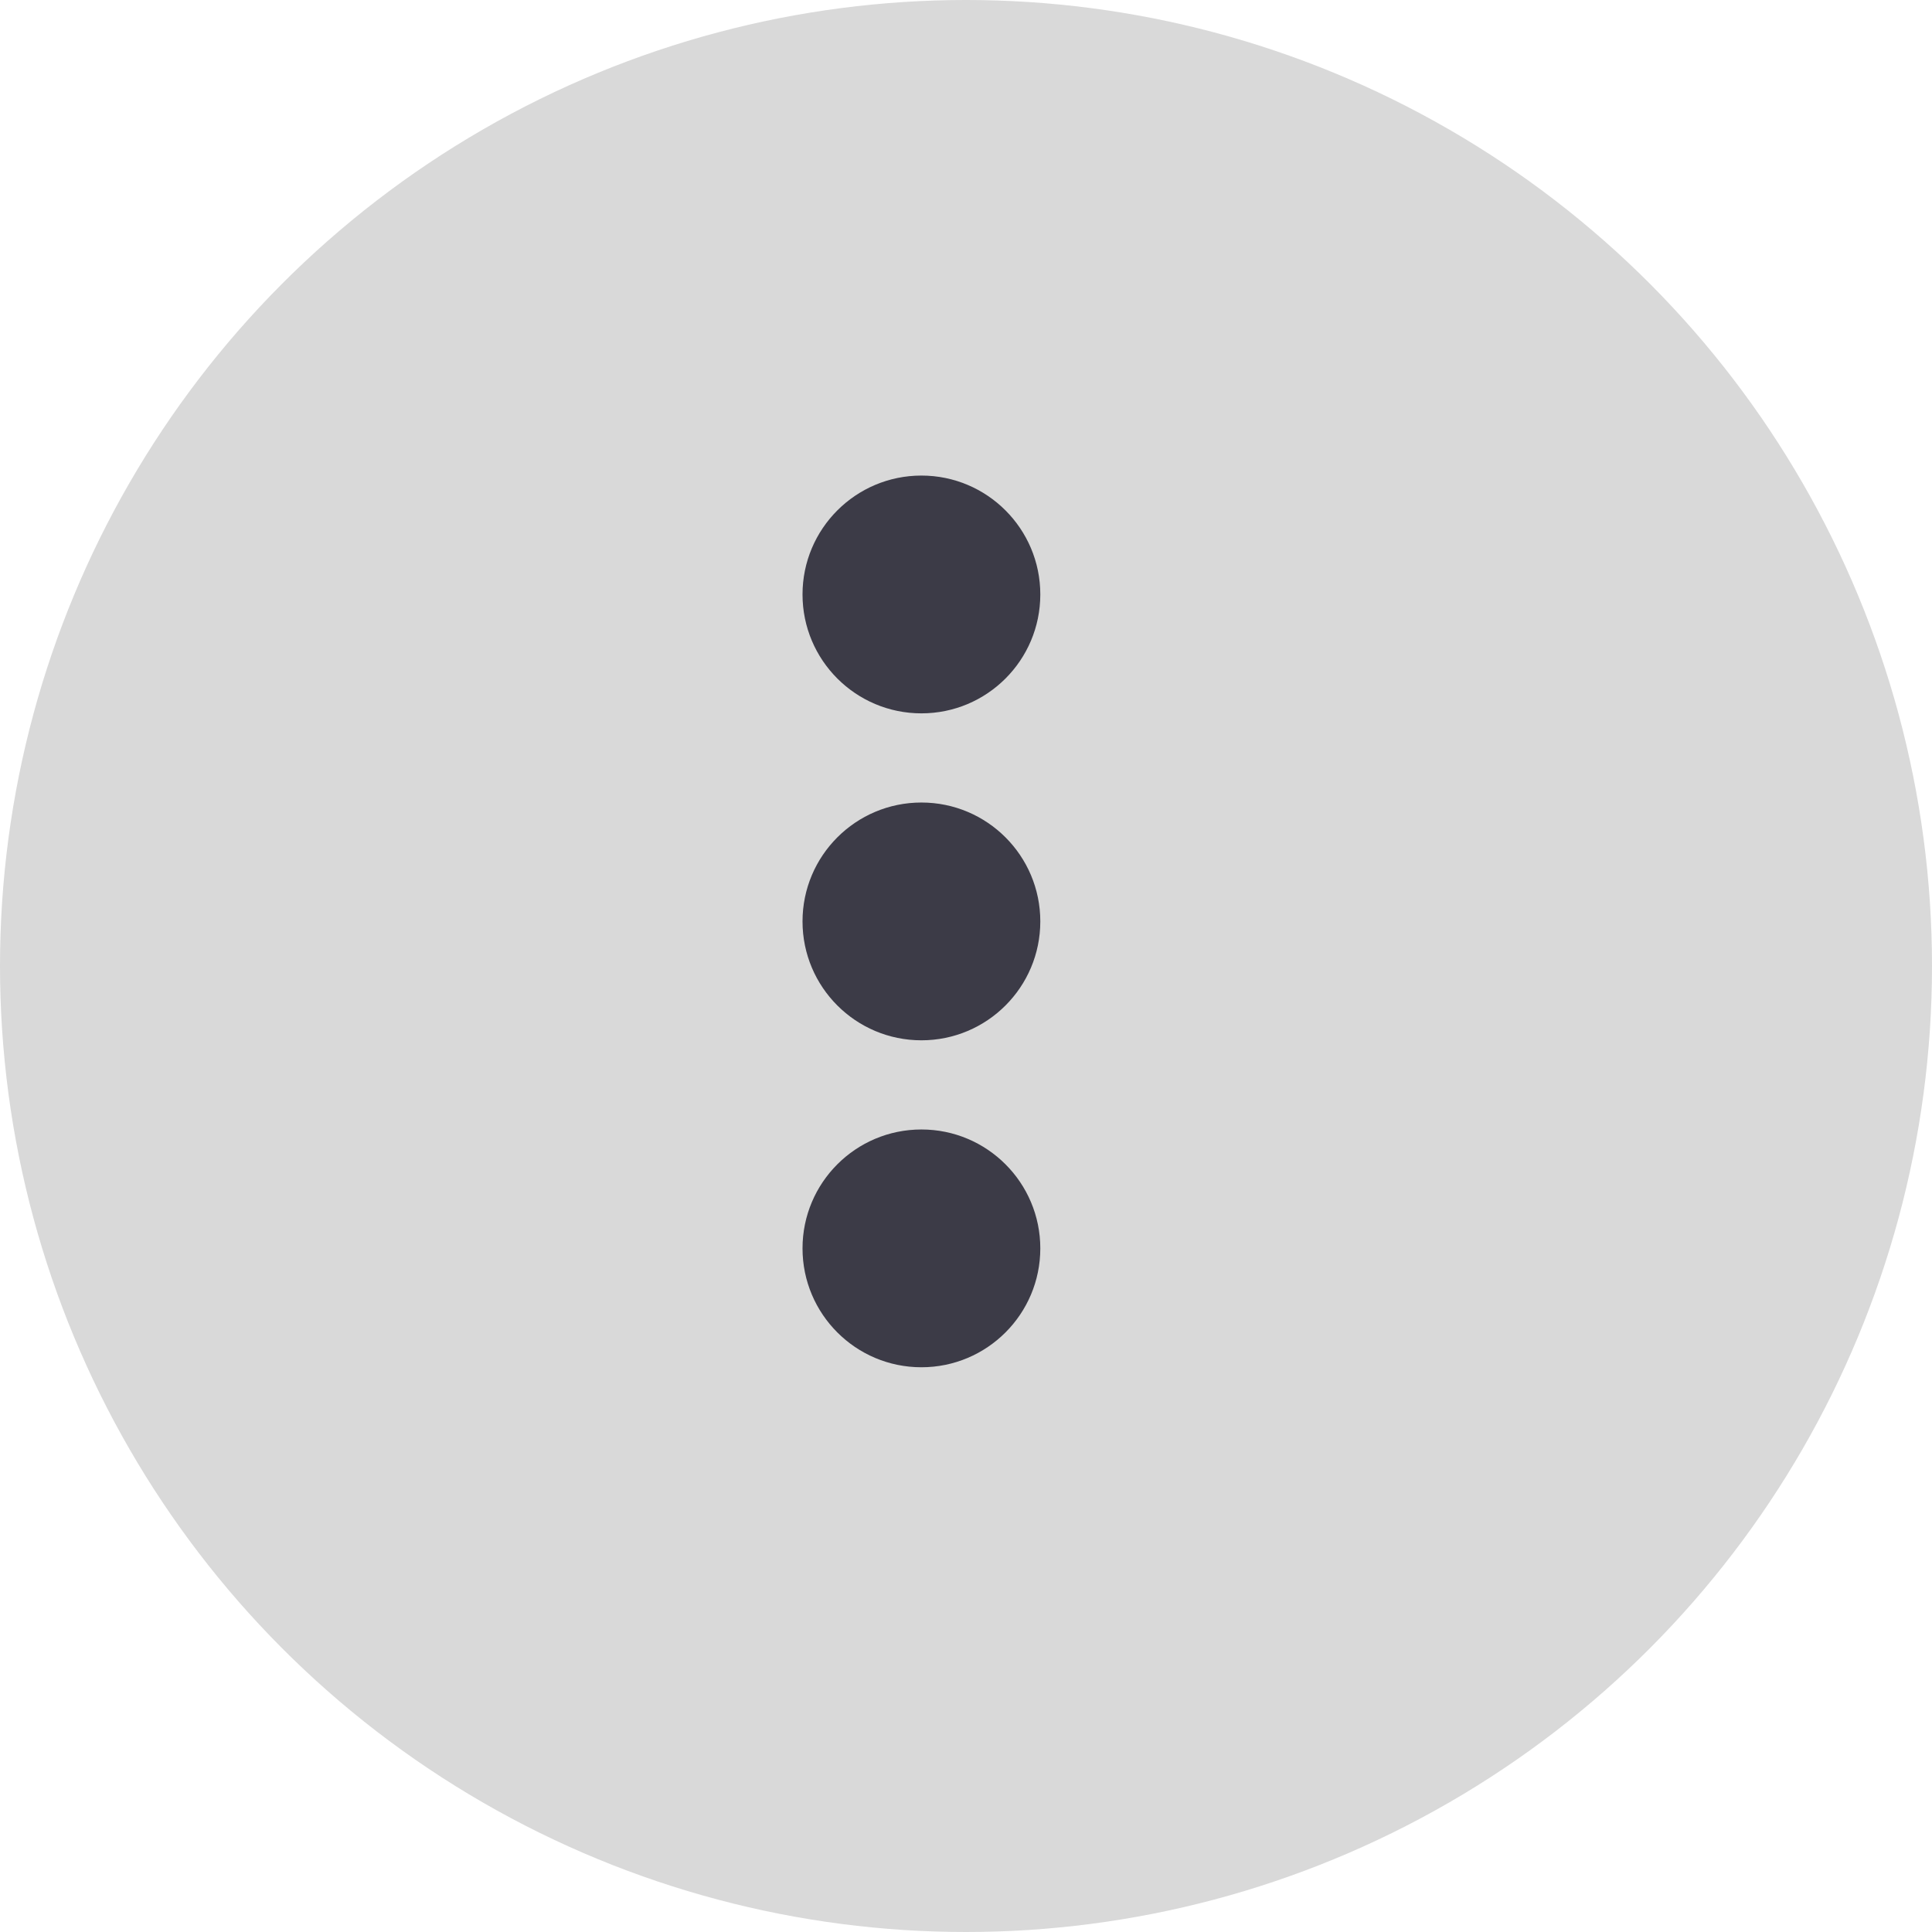 <svg width="65" height="65" viewBox="0 0 65 65" fill="none" xmlns="http://www.w3.org/2000/svg">
<circle cx="32.5" cy="32.5" r="32.5" fill="#D9D9D9"/>
<circle cx="31" cy="42" r="4" fill="#3C3B47"/>
<circle cx="31" cy="31" r="4" fill="#3C3B47"/>
<circle cx="31" cy="20" r="4" fill="#3C3B47"/>
</svg>

